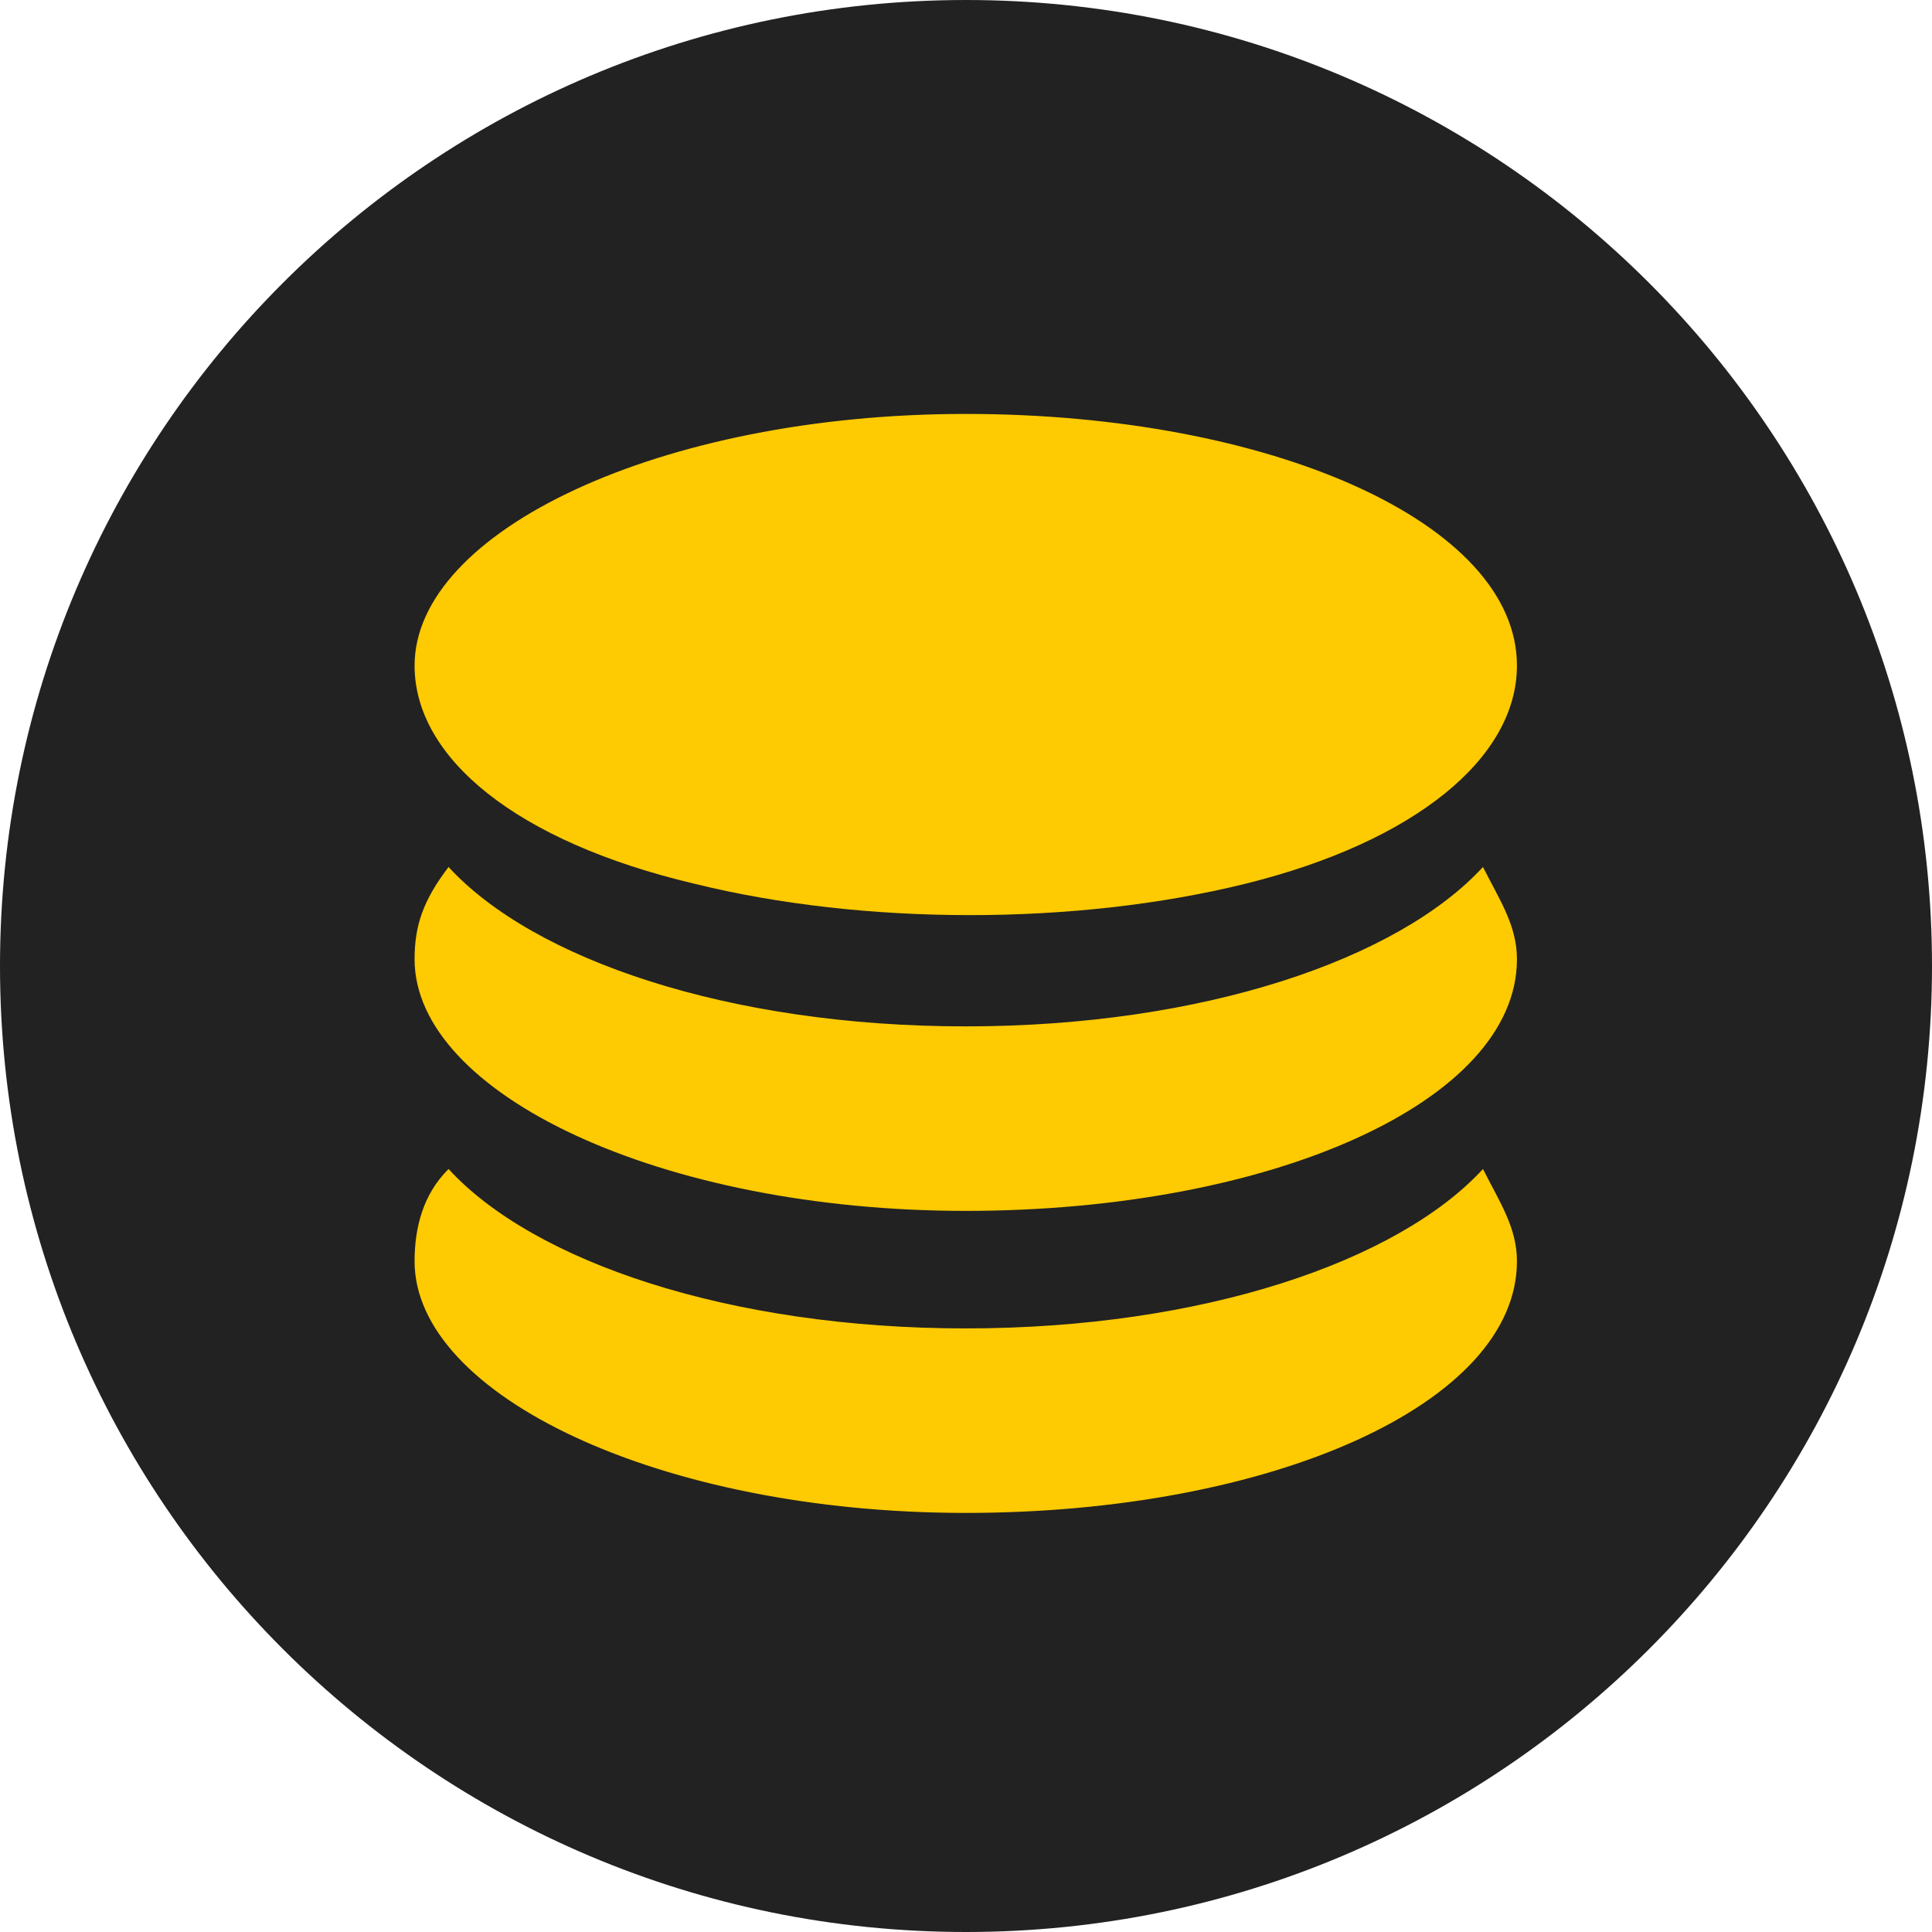 <?xml version="1.0" encoding="UTF-8"?>
<svg width="12px" height="12px" viewBox="0 0 12 12" version="1.1" xmlns="http://www.w3.org/2000/svg" xmlns:xlink="http://www.w3.org/1999/xlink">
    <title>icon_wallet_type_money</title>
    <defs>
        <filter id="filter-1">
            <feColorMatrix in="SourceGraphic" type="matrix" values="0 0 0 0 0.965 0 0 0 0 0.855 0 0 0 0 0.596 0 0 0 1 0"></feColorMatrix>
        </filter>
    </defs>
    <g id="icon_wallet_type_money" stroke="none" stroke-width="1" fill="none" fill-rule="evenodd">
        <g id="icon/usdt备份">
            <path d="M6,0 C9.314,0 12,2.686 12,6 C12,9.314 9.314,12 6,12 C2.686,12 0,9.314 0,6 C0,2.686 2.686,0 6,0 Z" id="路径" fill="#222222" fill-rule="nonzero"></path>
            <g filter="url(#filter-1)" id="金币-2">
                <g transform="translate(2.571, 2.571)">
                    <path d="M1.742,2.918 C2.795,3.178 4.112,3.178 5.165,2.918 C6.219,2.657 6.851,2.136 6.851,1.563 C6.851,0.677 5.323,0 3.427,0 C1.531,0 0.004,0.729 0.004,1.563 C0.004,2.136 0.636,2.657 1.742,2.918 Z M3.427,5.68 C1.953,5.68 0.741,5.263 0.215,4.69 C0.057,4.846 0.004,5.054 0.004,5.263 C0.004,6.096 1.531,6.826 3.427,6.826 C5.323,6.826 6.851,6.149 6.851,5.263 C6.851,5.054 6.745,4.898 6.64,4.69 C6.113,5.263 4.902,5.68 3.427,5.68 Z" id="形状" fill="#FECA01" fill-rule="nonzero"></path>
                    <path d="M3.427,3.804 C1.953,3.804 0.741,3.387 0.215,2.814 C0.057,3.022 0.004,3.178 0.004,3.387 C0.004,4.221 1.531,4.95 3.427,4.95 C5.323,4.95 6.851,4.273 6.851,3.387 C6.851,3.178 6.745,3.022 6.64,2.814 C6.113,3.387 4.902,3.804 3.427,3.804 Z" id="路径" fill="#FECA01" fill-rule="nonzero"></path>
                </g>
            </g>
        </g>
    </g>
</svg>
